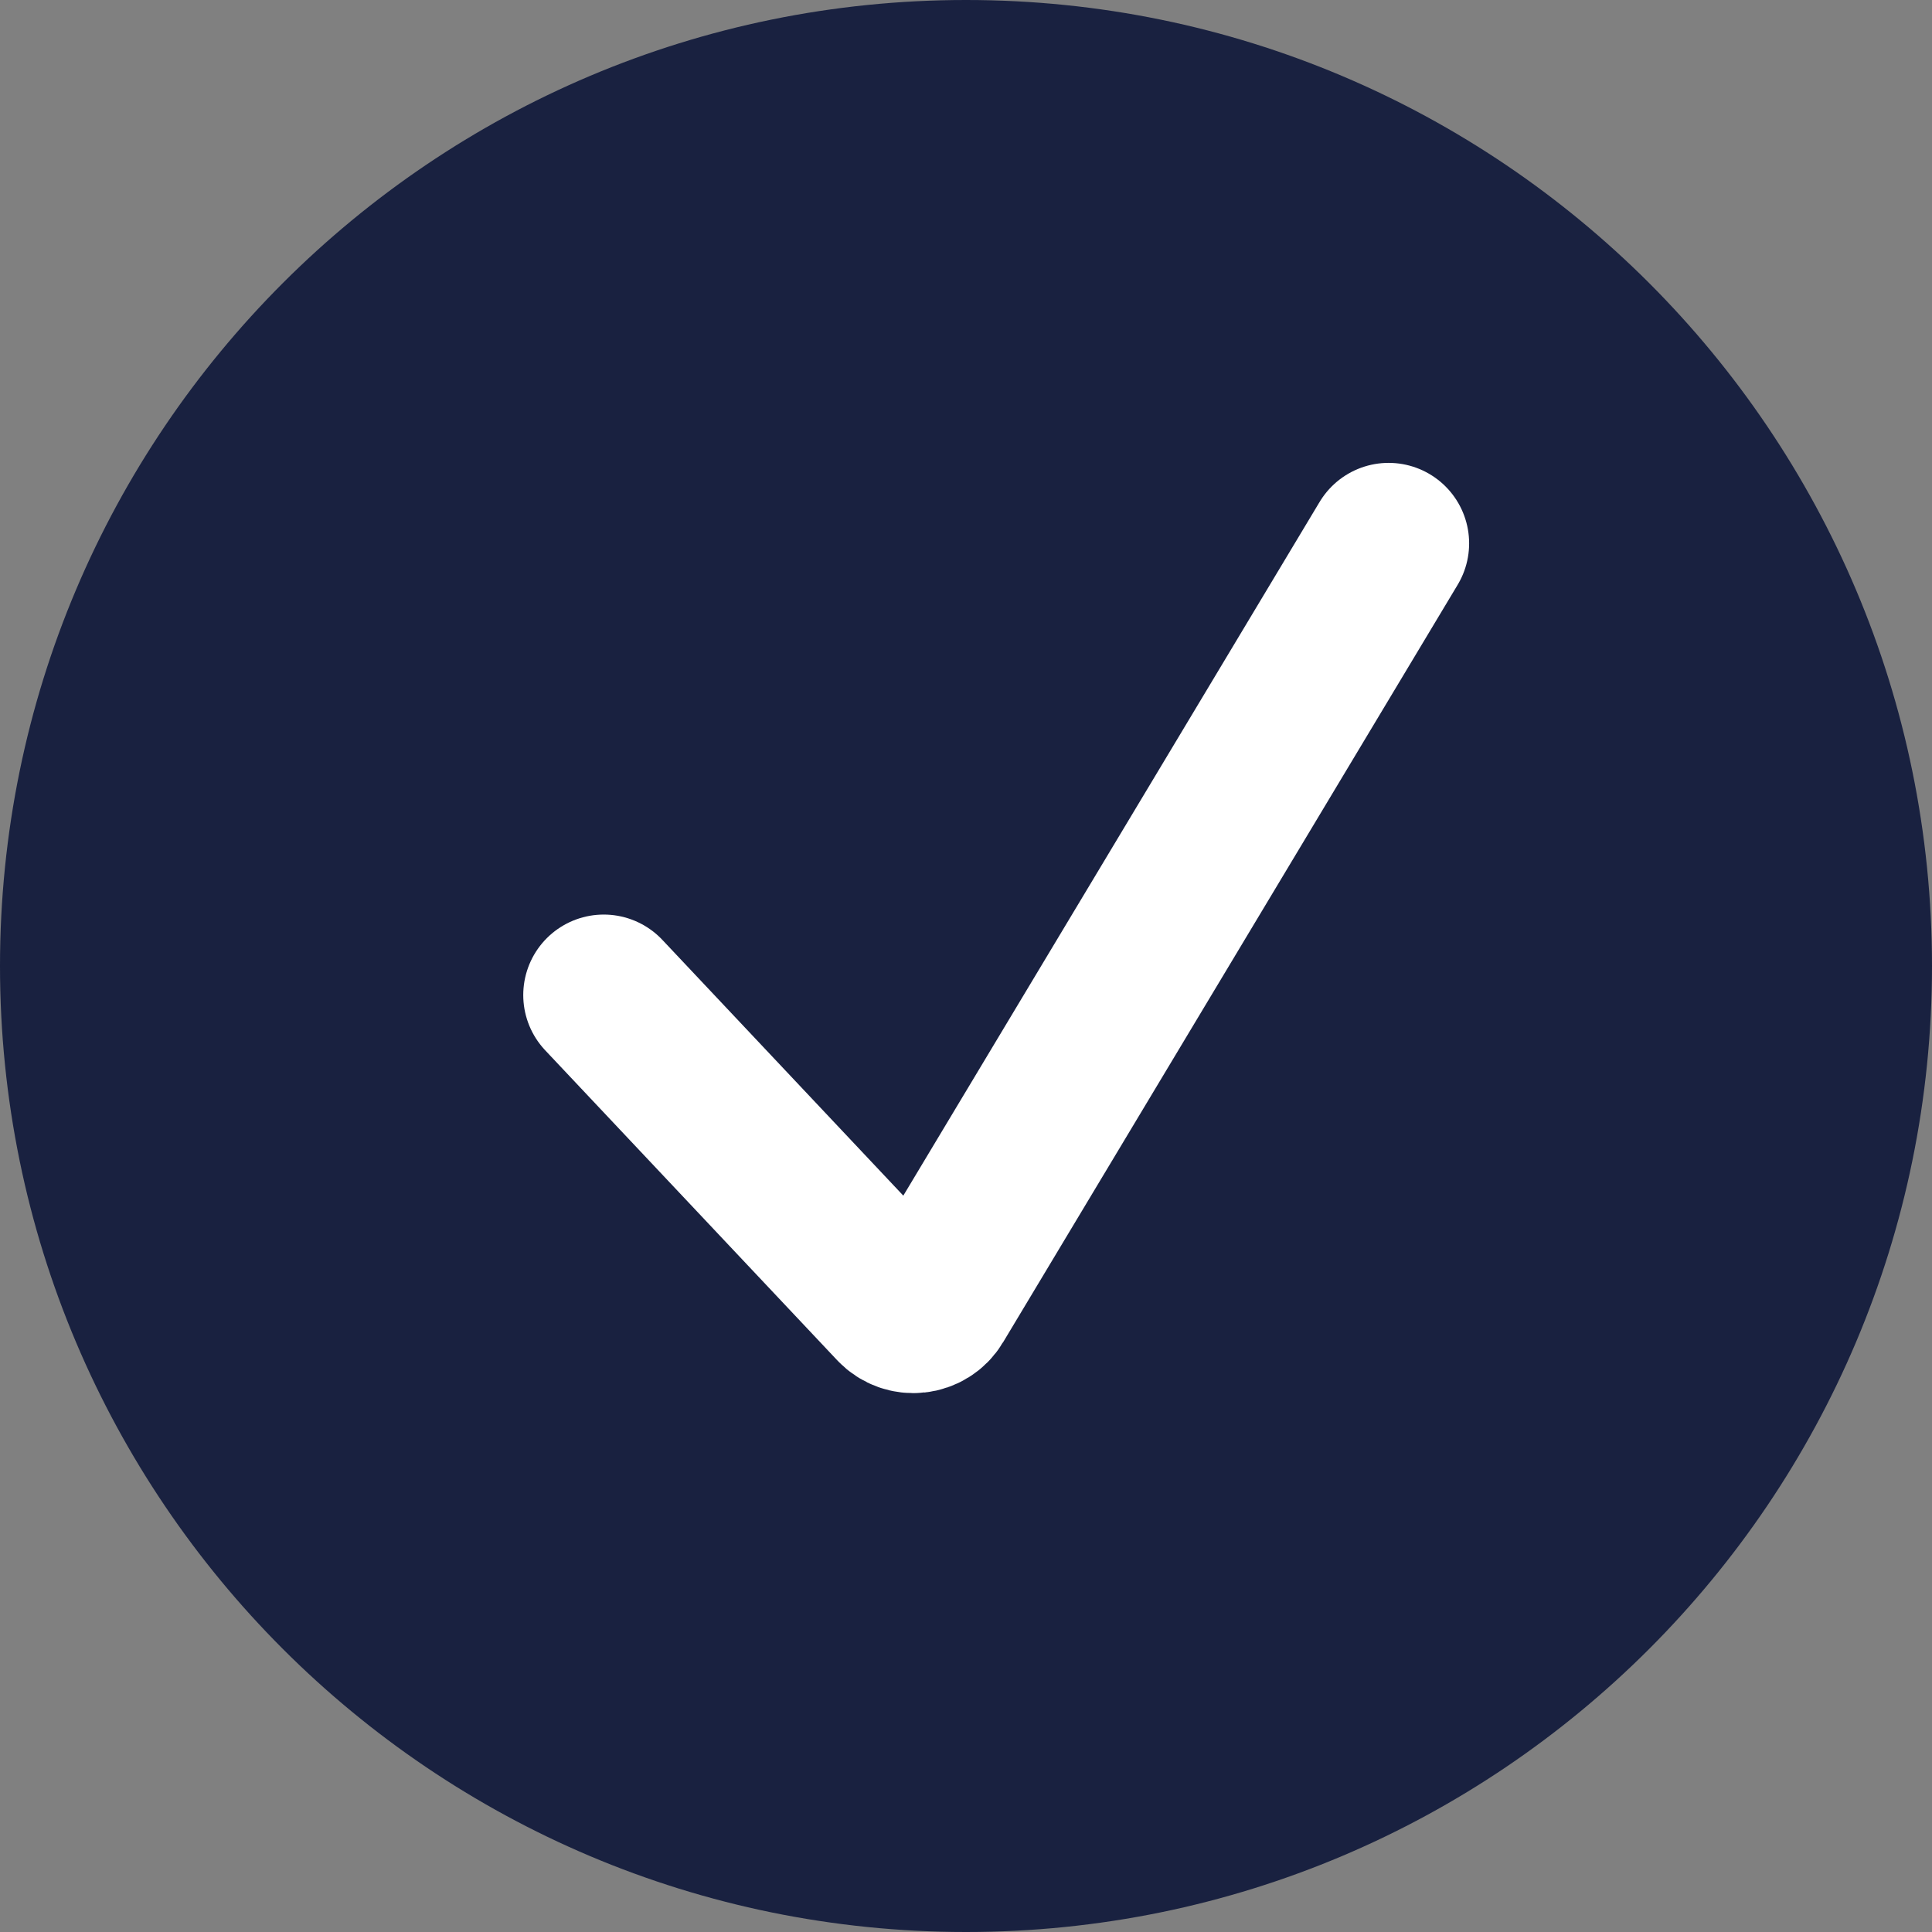 <?xml version="1.0" encoding="UTF-8"?> <svg xmlns="http://www.w3.org/2000/svg" width="24" height="24" viewBox="0 0 24 24" fill="none"><rect x="0" y="0" width="24" height="24" fill="#808080" stroke="none"/> <path d="M12 24C18.627 24 24 18.627 24 12C24 5.373 18.627 0 12 0C5.373 0 0 5.373 0 12C0 18.627 5.373 24 12 24Z" fill="#192140"></path> <path d="M7.5 12.361L11.128 16.212C11.264 16.356 11.501 16.331 11.603 16.16L15.3 10L17.25 6.75" fill="#192140"></path> <path d="M7.5 12.361L11.128 16.212C11.264 16.356 11.501 16.331 11.603 16.16L15.3 10L17.25 6.75" stroke="white" stroke-width="2" stroke-linecap="round"></path> </svg> 